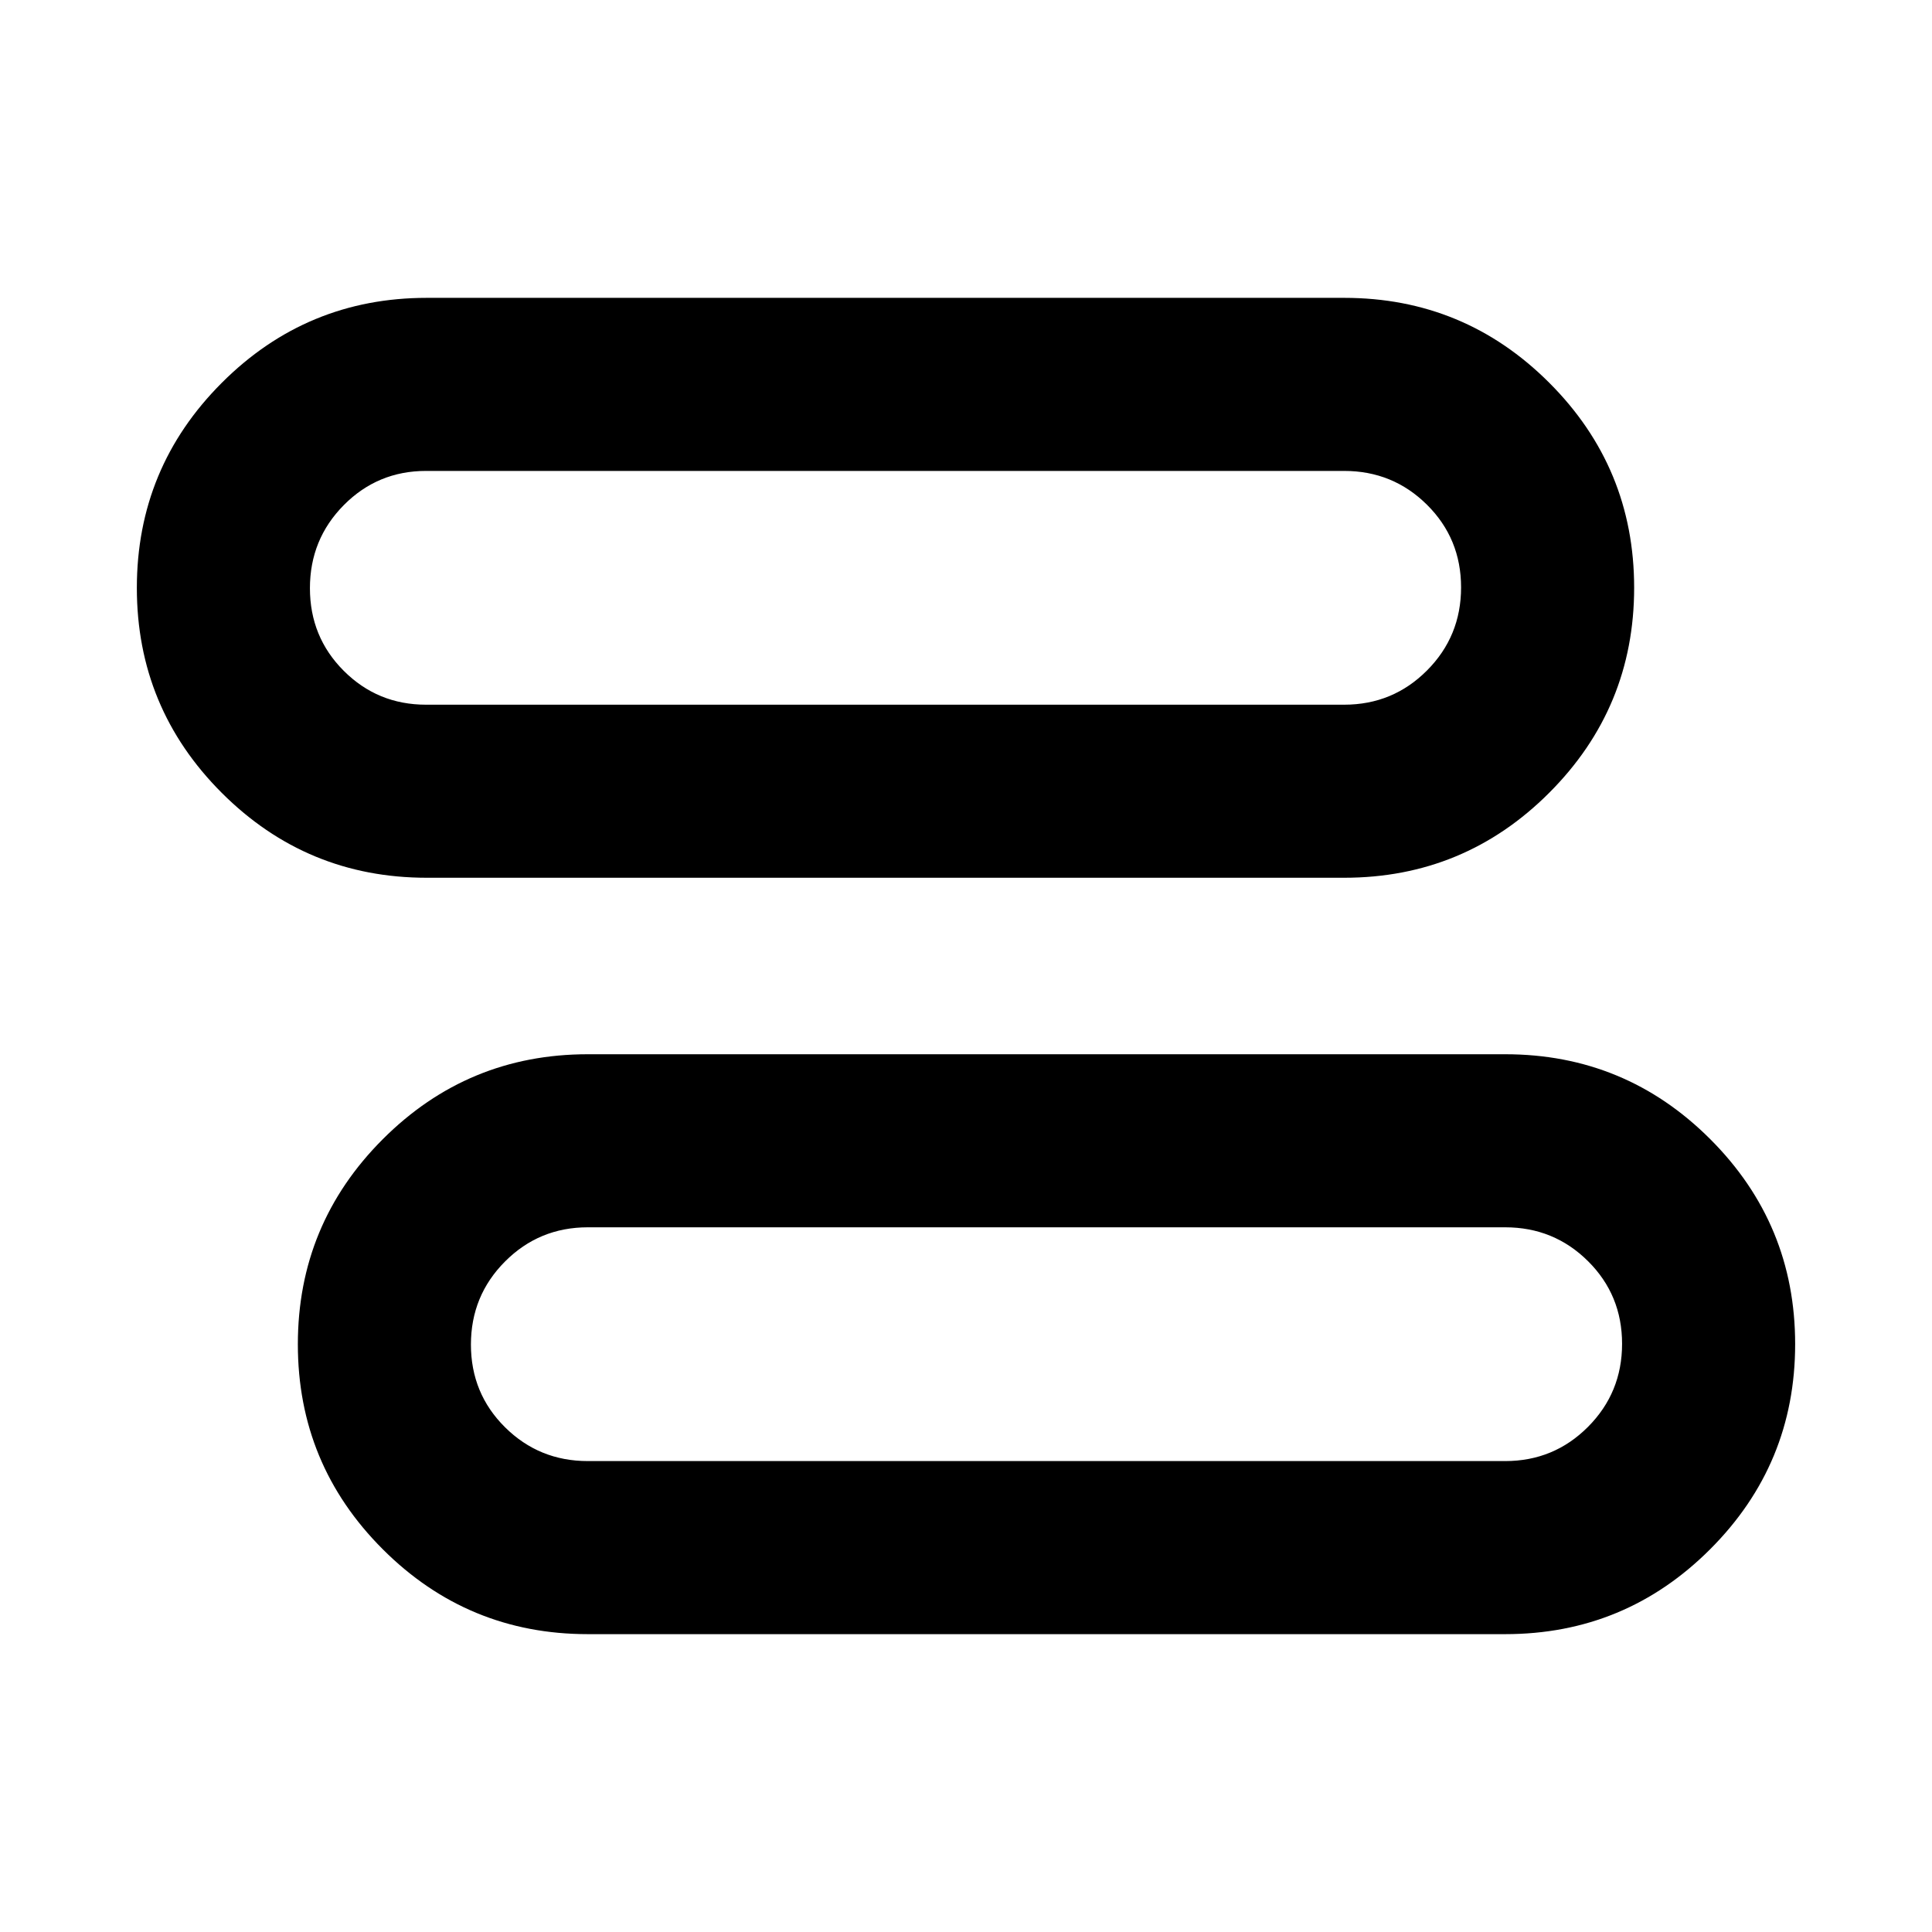 <svg xmlns="http://www.w3.org/2000/svg" height="24" viewBox="0 -960 960 960" width="24"><path d="M292.08-148q-59.69 0-101.88-42.18Q148-232.36 148-292.03q0-59.68 42.2-101.9 42.19-42.22 101.88-42.22h455.84q59.69 0 101.88 42.18Q892-351.79 892-292.12q0 59.67-42.2 101.89Q807.61-148 747.92-148H292.08Zm0-86h455.84q24.2 0 41.14-16.99 16.94-17 16.94-41.27 0-24.28-16.94-41.09-16.94-16.81-41.14-16.81H292.08q-24.2 0-41.14 17Q234-316.17 234-291.89q0 24.27 16.94 41.08T292.08-234Zm-80-289.85q-59.69 0-101.88-42.18Q68-608.21 68-667.88q0-59.67 42.2-101.89Q152.39-812 212.08-812h455.84q59.69 0 101.88 42.18Q812-727.64 812-667.97q0 59.68-42.2 101.9-42.19 42.22-101.88 42.22H212.08Zm-.39-85.99h456.23q24.2 0 41.14-17Q726-643.83 726-668.11q0-24.27-16.94-41.08T667.92-726H211.69q-24.04 0-40.86 16.99-16.83 17-16.83 41.27 0 24.28 16.83 41.09 16.82 16.81 40.86 16.81ZM520-292.08Zm-80-375.84Z"/></svg>